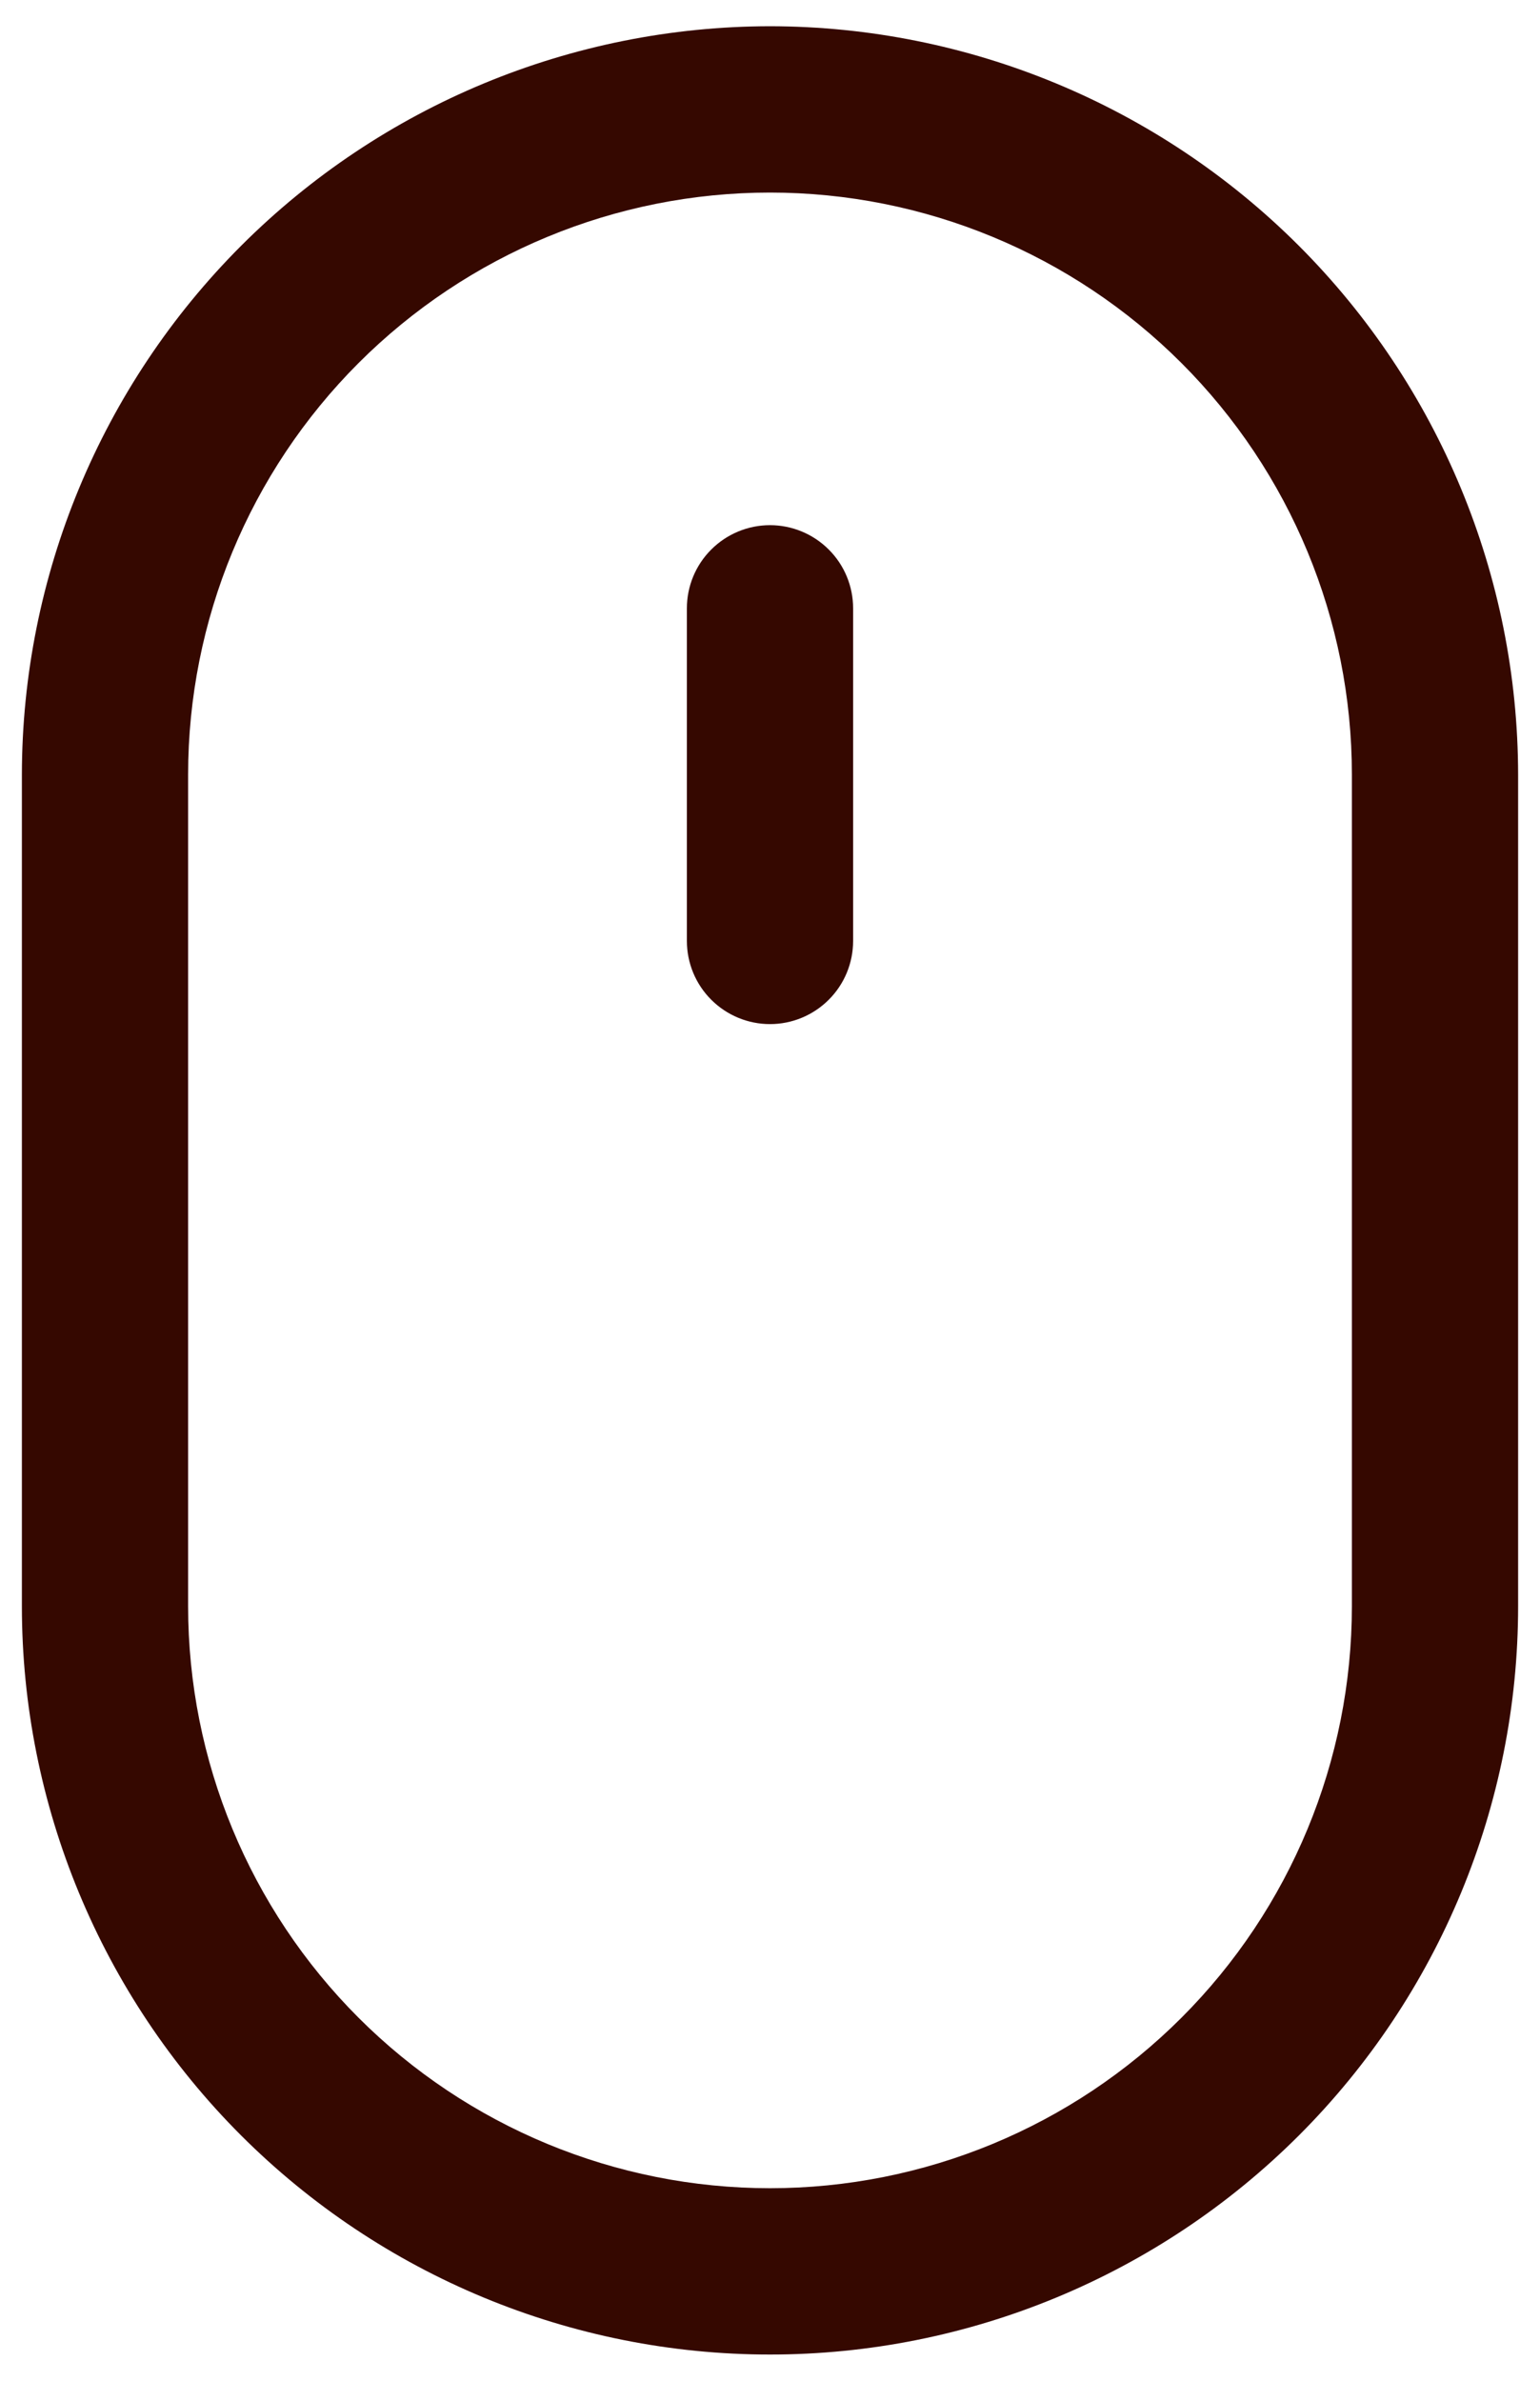 <svg width="33" height="51" viewBox="0 0 33 51" fill="none" xmlns="http://www.w3.org/2000/svg">
<path d="M16.5 0.562C12.25 0.567 8.175 2.258 5.169 5.263C2.164 8.269 0.473 12.343 0.469 16.594V34.406C0.469 38.658 2.158 42.736 5.164 45.742C8.171 48.748 12.248 50.438 16.5 50.438C20.752 50.438 24.829 48.748 27.836 45.742C30.842 42.736 32.531 38.658 32.531 34.406V16.594C32.526 12.343 30.836 8.269 27.831 5.263C24.825 2.258 20.75 0.567 16.5 0.562ZM28.969 34.406C28.969 37.713 27.655 40.885 25.317 43.223C22.978 45.561 19.807 46.875 16.5 46.875C13.193 46.875 10.022 45.561 7.683 43.223C5.345 40.885 4.031 37.713 4.031 34.406V16.594C4.031 13.287 5.345 10.115 7.683 7.777C10.022 5.439 13.193 4.125 16.5 4.125C19.807 4.125 22.978 5.439 25.317 7.777C27.655 10.115 28.969 13.287 28.969 16.594V34.406Z" fill="#350800"/>
<path d="M16.5 11.25C16.028 11.25 15.575 11.438 15.241 11.772C14.906 12.106 14.719 12.559 14.719 13.031V20.156C14.719 20.629 14.906 21.082 15.241 21.416C15.575 21.75 16.028 21.938 16.5 21.938C16.972 21.938 17.425 21.75 17.759 21.416C18.094 21.082 18.281 20.629 18.281 20.156V13.031C18.281 12.559 18.094 12.106 17.759 11.772C17.425 11.438 16.972 11.25 16.5 11.25Z" fill="#350800"/>
</svg>
